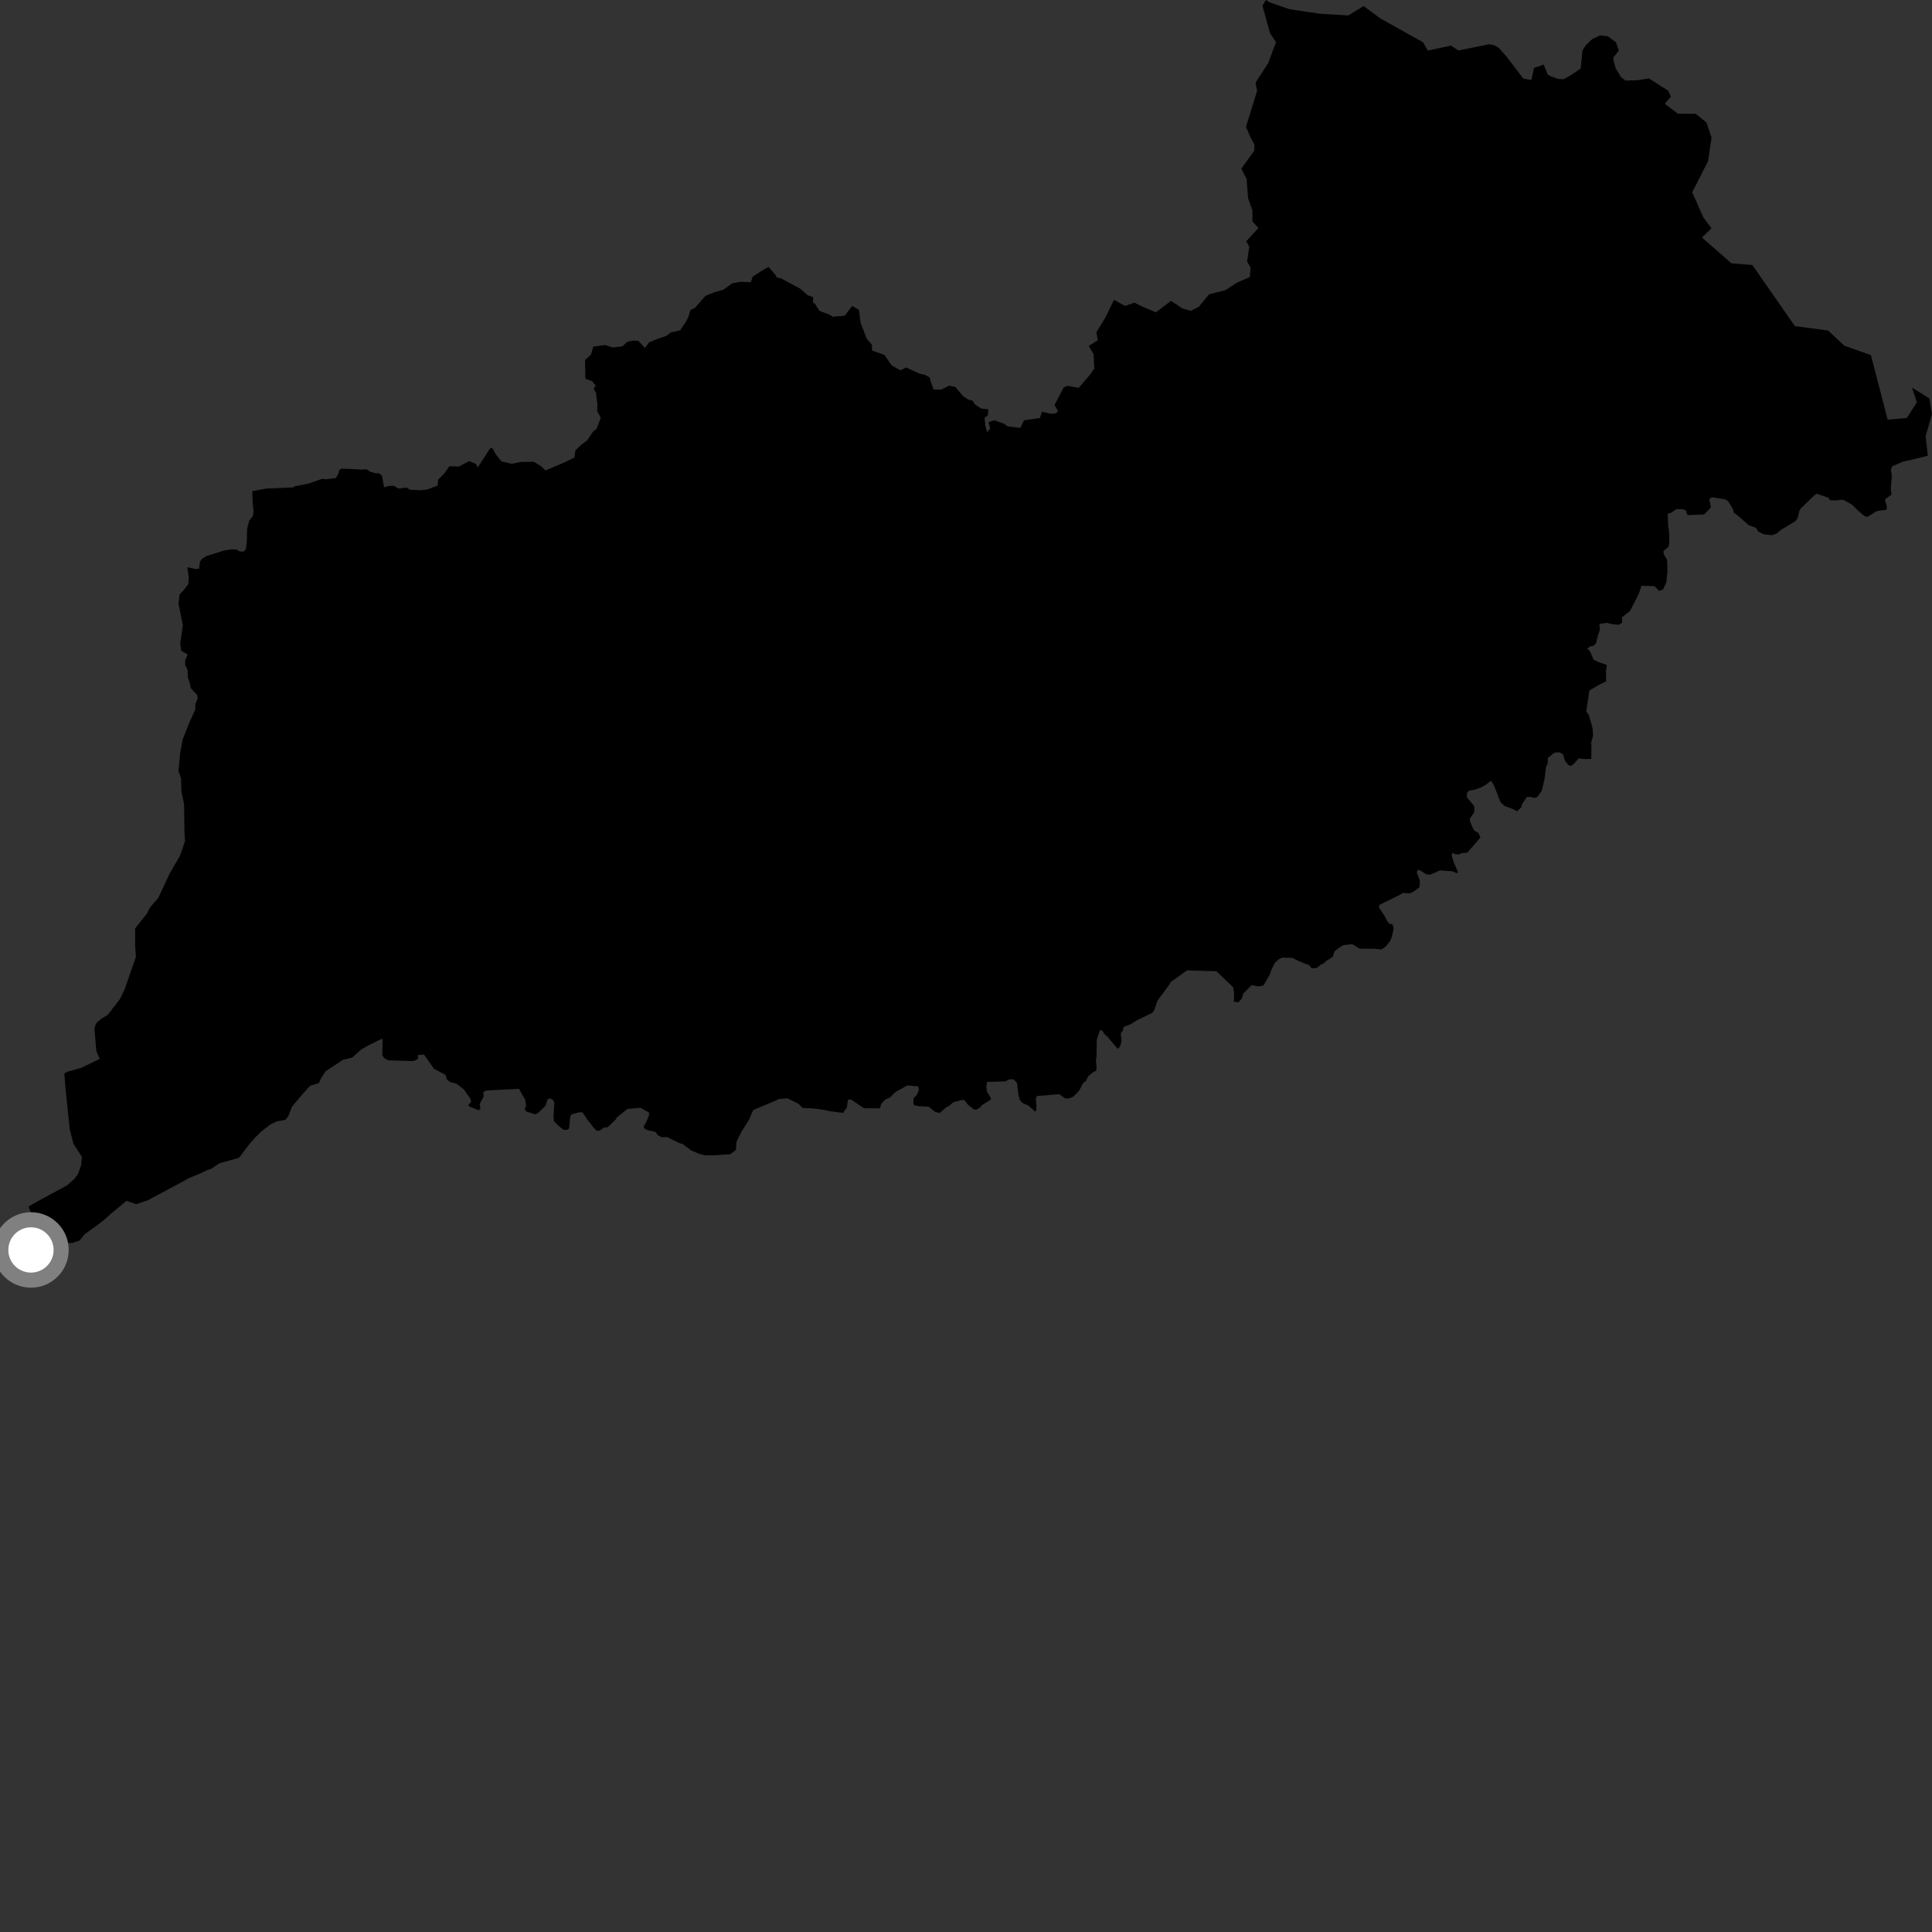 <?xml version="1.0" encoding="utf-8" ?>
<svg baseProfile="full" height="1024" version="1.1" width="1024" xmlns="http://www.w3.org/2000/svg" xmlns:ev="http://www.w3.org/2001/xml-events" xmlns:xlink="http://www.w3.org/1999/xlink"><rect width="100%" height="100%" fill="#333333" stroke="none"/><defs /><polygon fill="black" points="1002.546,262.178 1002.134,259.232 1002.715,252.468 1002.235,249.182 1002.866,247.148 1008.52,244.758 1021.796,241.571 1020.622,231.169 1024.0,219.396 1022.621,211.208 1013.376,205.391 1015.989,213.215 1010.702,221.508 1000.49,222.434 991.625,188.225 977.463,183.179 968.932,175.194 951.315,172.832 928.769,140.451 917.703,139.566 902.084,125.893 907.105,120.989 902.789,115.177 896.902,101.948 905.294,85.428 907.153,72.965 904.504,64.992 898.841,60.344 889.377,60.267 882.364,55.022 885.611,51.215 884.158,48.052 873.884,41.538 867.978,42.52 861.58,42.697 859.262,40.964 856.333,36.172 855.123,31.753 855.06,30.546 858.013,26.783 856.459,22.344 852.071,19.208 848.038,18.769 843.946,20.695 840.494,23.991 838.723,26.81 837.822,36.322 832.342,39.99 828.91,41.933 825.884,41.864 821.866,40.42 820.277,39.447 818.168,34.203 813.063,36.028 811.633,42.386 807.36,41.605 798.567,30.088 794.308,25.274 791.641,23.861 789.303,23.463 772.954,26.75 769.068,24.172 756.761,26.795 754.261,22.418 731.563,9.726 722.724,3.205 714.652,8.179 699.663,7.285 683.437,4.888 672.928,1.231 670.968,0.0 669.114,2.929 673.099,17.473 676.301,22.306 672.158,33.461 665.46,43.812 666.293,48.13 660.396,67.253 662.921,73.115 664.864,76.571 664.811,79.853 657.943,89.366 660.736,94.901 661.523,105.142 663.834,111.589 663.782,117.313 667.007,120.808 660.513,127.891 662.151,130.779 660.969,138.521 662.853,141.908 662.408,146.848 655.727,149.755 649.455,153.818 640.866,155.949 635.405,162.605 631.204,164.754 626.715,163.502 620.656,159.464 612.654,165.543 606.257,162.86 601.219,160.435 596.314,162.135 590.457,158.933 585.81,168.421 581.07,176.153 581.906,180.286 577.049,183.371 579.628,187.714 580.002,195.296 577.856,198.415 571.766,205.543 565.787,204.514 563.783,205.368 558.914,214.654 560.781,217.868 559.632,219.137 556.897,219.308 552.271,218.266 551.2,221.548 542.747,222.766 540.79,226.797 534.069,225.978 532.081,224.544 527.059,222.789 523.967,223.716 524.803,227.126 523.195,229.054 522.216,225.613 521.848,221.502 523.548,220.158 523.865,216.94 519.961,216.528 516.666,214.297 515.479,212.369 513.242,211.805 510.62,210.09 506.304,205.124 503.106,204.39 498.742,206.542 494.823,206.401 493.21,202.041 492.754,200.085 490.219,198.648 487.506,198.11 480.297,194.787 477.224,196.275 472.585,193.624 468.787,188.152 462.195,185.759 462.115,182.673 459.383,179.543 456.095,171.01 455.246,164.217 451.694,162.166 447.716,167.333 441.407,167.843 439.023,166.497 434.299,164.795 431.916,160.957 430.822,160.154 431.02,157.454 428.14,156.517 424.248,153.076 413.88,147.479 411.733,147.158 411.255,146.019 407.329,141.476 403.38,143.757 398.871,146.654 398.169,149.095 397.54,149.645 392.76,149.321 388.134,150.143 383.342,153.582 378.688,154.882 373.9,156.815 368.417,163.077 365.908,164.372 365.07,167.477 363.797,170.095 360.52,175.074 355.535,176.166 353.054,178.078 347.472,180.005 343.993,181.449 341.829,184.44 338.317,180.623 335.292,180.529 332.406,181.213 329.865,183.561 324.653,184.184 320.744,182.849 314.469,183.78 313.207,188.006 310.11,190.809 310.232,200.74 313.866,202.056 315.777,204.364 314.621,205.987 315.903,208.256 316.624,214.141 316.546,217.994 318.418,221.451 316.172,227.284 314.421,228.634 311.135,233.52 307.935,235.849 304.978,238.732 304.467,242.474 298.728,245.266 289.093,249.37 286.684,247.053 283.045,244.776 276.522,244.775 271.21,245.825 265.806,244.552 262.931,240.999 260.791,237.225 259.57,237.967 253.229,247.763 252.105,245.795 248.624,244.431 243.198,247.289 238.201,247.104 235.326,251.15 232.255,254.14 231.954,257.388 226.45,259.448 222.723,259.852 217.301,259.585 215.533,258.443 211.104,258.926 208.751,257.422 205.709,257.631 203.583,258.314 202.436,252.033 200.829,250.859 199.193,250.858 196.241,250.05 194.323,248.763 191.85,248.876 180.988,248.345 179.729,249.32 179.417,250.876 178.051,253.368 172.787,254.016 170.757,253.785 163.303,256.377 156.082,257.767 155.433,258.333 141.206,258.93 133.7,260.357 133.909,266.233 134.392,271.075 133.969,273.683 132.111,275.875 130.974,280.258 130.814,287.469 130.248,291.28 128.865,292.412 126.999,292.254 125.379,291.282 122.698,291.123 118.488,291.867 109.482,294.714 107.201,296.096 105.986,297.557 105.584,301.287 104.04,301.689 99.292,300.648 100.06,306.03 99.772,309.603 97.418,312.71 95.181,315.034 94.604,319.927 96.928,331.455 95.505,341.079 96.074,344.974 99.487,346.874 98.16,349.944 98.088,352.267 99.448,355.218 99.561,359.07 100.502,361.632 101.137,364.751 104.477,368.341 104.814,370 103.567,373.245 103.473,376.143 100.477,382.699 96.836,391.833 95.499,398.961 94.582,408.59 95.976,412.554 96.111,419.19 97.597,426.412 97.74,440.569 98.04,445.875 95.378,453.634 89.921,462.979 83.861,475.971 79.322,481.178 77.969,484.095 71.621,492.065 71.605,500.914 72.041,507.112 66.127,524.216 63.486,529.68 56.988,538.016 54.1,539.687 51.53,541.791 50.482,543.417 50.052,545.339 51.078,557.13 52.866,561.216 43.106,565.988 35.581,568.074 34.109,568.956 34.565,575.239 36.924,598.392 38.9,606.163 43.401,613.164 43.052,617.332 41.334,622.312 39.415,624.824 35.569,628.269 20.75,636.277 15.148,639.474 16.444,643.114 14.556,644.003 0.453,651.814 0.0,657.701 2.435,661.982 4.144,663.755 4.312,665.187 3.556,666.986 2.363,668.258 3.403,670.255 7.761,671.875 10.58,675.198 13.35,677.948 16.294,682.278 17.447,682.065 20.044,679.14 21.895,677.521 24.761,673.808 24.522,670.165 29.457,667.423 27.561,661.361 33.532,658.734 38.324,658.814 42.173,657.529 44.919,654.114 50.807,649.936 55.141,646.578 58.719,643.386 67.034,636.473 72.222,638.247 78.192,636.223 97.001,626.202 99.622,624.645 106.542,621.776 109.96,620.11 111.483,619.74 116.383,616.532 126.454,613.754 127.189,613.009 132.202,606.392 135.253,602.921 138.445,599.722 143.159,596.113 146.577,594.383 151.324,593.503 152.803,591.557 154.836,586.455 160.78,579.418 164.297,575.539 169.064,574.02 170.168,571.519 172.583,567.801 181.661,561.756 186.729,560.505 191.298,556.379 195.028,554.175 202.335,550.591 202.827,550.933 202.59,559.231 203.61,560.817 205.816,562.008 218.067,562.383 219.502,562.305 221.462,561.318 221.571,559.189 224.73,558.925 229.977,566.423 236.145,569.744 236.856,572.125 238.492,573.487 241.845,574.308 245.787,577.353 249.322,582.351 249.712,583.947 248.258,585.588 248.459,586.294 253.722,588.521 254.663,587.54 254.228,585.164 256.383,581.106 256.138,578.846 257.73,577.987 275.058,577.1 278.425,583.018 278.806,586.266 278.076,587.807 279.029,589.185 283.796,590.636 285.493,589.602 289.175,586.049 290.2,582.771 291.451,582.098 293.315,583.123 293.778,584.624 293.372,592.114 293.63,594.304 295.8,596.508 298.567,598.783 300.652,598.882 301.581,598.119 302.273,591.662 302.953,590.606 306.906,589.557 308.748,589.568 311.673,593.895 314.879,597.969 316.21,599.261 317.734,599.302 320.298,597.576 322.049,597.468 326.435,593.26 326.807,592.358 332.612,587.745 339.52,587.147 343.954,589.653 344.065,590.793 342.882,593.951 341.253,596.986 341.308,597.923 343.02,598.953 347.428,599.93 348.629,601.687 350.807,602.778 353.436,602.636 360.305,605.962 361.807,606.314 366.374,609.779 370.77,611.609 373.746,612.348 379.323,612.283 387.125,611.735 390.125,609.406 390.286,605.292 392.826,600.102 396.881,593.681 399.114,588.665 399.723,588.119 410.039,583.812 412.869,582.519 417.331,582.102 423.304,585.078 425.343,587.216 431.42,587.525 435.55,588.059 440.386,589.038 446.831,589.855 448.894,586.918 449.329,583.454 449.893,582.638 451.303,582.884 457.87,587.381 466.382,587.447 467.093,585.037 469.278,582.764 471.644,581.74 474.674,578.745 480.948,575.296 486.717,575.815 486.999,577.77 486.095,580.081 484.128,582.208 484.168,585.283 484.829,585.911 487.354,586.322 492.181,586.581 495.715,589.341 498.004,589.94 501.348,587.034 503.311,585.969 505.179,584.251 510.145,582.947 511.27,583.207 513.07,585.584 516.012,587.889 517.359,588.209 519.547,586.947 520.421,585.749 525.067,582.876 525.193,582.009 523.093,578.644 522.785,575.731 523.199,573.426 532.989,573.159 534.602,572.151 537.117,571.976 539.008,573.89 539.734,579.835 540.437,582.832 541.823,584.526 545.176,586.032 548.572,589.116 549.125,588.867 549.363,586.137 549.021,582.251 549.521,580.934 559.606,580.081 561.548,580.05 564.453,582.13 566.525,582.277 568.903,581.192 572.037,578.035 574.13,573.878 575.464,573.151 576.717,570.506 579.315,568.335 581.049,567.484 581.204,564.82 580.849,562.324 581.183,559.865 581.319,551.081 582.818,546.381 583.856,545.856 585.646,548.335 586.888,549.377 592.405,555.914 593.731,554.486 594.415,551.901 594.028,547.544 595.077,546.312 595.648,544.244 599.291,542.849 602.294,540.934 610.894,536.737 611.876,535.179 613.468,530.403 620.061,521.475 620.464,520.503 629.168,514.31 644.708,514.772 653.56,523.24 654.11,526.316 653.994,530.964 656.36,531.232 658.139,529.339 658.999,526.576 663.381,522.118 667.092,522.828 669.693,522.288 672.874,516.775 673.959,513.817 675.881,510.079 677.87,508.369 679.581,507.578 684.887,507.699 688.136,509.272 693.228,511.379 693.869,511.382 695.128,513.254 697.961,513.051 699.961,511.293 701.445,510.664 703.168,509.152 706.342,507.185 707.293,504.271 709.919,502.161 712.054,500.94 716.73,500.44 720.576,502.797 729.044,502.885 732.191,503.227 734.503,501.689 736.869,498.681 737.677,496.57 738.681,492.23 738.158,490.001 736.477,489.592 735.287,488.282 734.155,485.934 730.868,481.004 731.197,479.566 742.018,474.266 743.507,473.312 747.235,473.502 749.336,472.496 752.393,470.198 752.559,466.699 750.958,462.56 751.307,461.108 752.495,461.162 755.887,463.359 757.926,463.628 763.178,461.346 769.719,461.795 771.939,462.741 772.85,462.483 770.477,456.905 769.434,453.459 769.896,451.906 771.183,452.724 773.174,452.873 774.863,452.18 777.702,451.941 784.642,443.9 783.491,441.364 781.746,440.482 780.841,439.315 779.153,435.383 779.086,433.892 781.419,430.39 781.407,427.353 777.528,422.603 777.524,420.272 778.476,419.163 781.78,418.481 784.632,417.491 787.256,416.118 790.231,413.827 791.78,416.107 795.247,425.054 797.359,427.155 801.927,428.863 804.135,430.008 806.458,427.707 806.631,426.405 809.234,422.487 810.885,422.311 813.029,422.908 814.733,422.531 817.198,419.073 818.649,412.786 819.395,406.679 820.353,404.481 820.358,401.707 823.958,398.894 826.31,398.736 828.389,399.649 829.413,403.126 831.245,405.457 832.7,405.98 834.545,404.484 836.728,401.936 839.528,402.314 843.422,402.25 843.509,395.462 843.353,393.594 844.387,389.926 844.067,385.781 842.071,378.876 840.778,377.068 842.384,366.011 847.862,362.753 851.292,361.164 851.193,355.845 851.653,352.419 847.407,350.965 844.683,349.653 842.563,344.891 841.317,343.956 842.548,342.664 844.372,342.366 845.916,341.045 846.971,336.652 847.959,333.936 847.684,330.686 851.535,330.122 854.055,330.723 857.868,331.186 859.798,330.036 859.689,327.15 863.939,323.853 868.541,314.855 870.03,310.483 876.898,310.688 879.429,313.201 881.546,312.354 883.232,308.436 883.789,302.697 883.637,296.814 881.814,293.721 881.669,292.047 884.354,289.815 884.719,288.04 884.71,282.764 884.22,278.908 883.906,272.262 885.651,271.817 888.629,269.812 891.858,269.902 893.557,270.478 894.213,272.734 895.112,273.004 903.245,272.68 906.841,268.91 905.941,264.569 907.278,263.55 914.413,264.658 916.002,265.71 918.489,269.86 918.979,271.738 921.228,273.402 926.861,278.363 930.629,279.719 931.941,281.729 934.661,283.148 939.105,283.675 941.759,282.732 943.79,280.954 951.88,276.052 952.957,274.099 953.669,270.783 954.44,269.492 961.773,262.393 962.9,261.711 969.168,263.818 969.869,265.139 973.301,265.219 976.252,264.835 977.661,265.216 981.699,267.551 985.503,271.284 988.081,273.459 989.778,274.011 994.118,271.207 995.151,270.821 999.895,270.18 1000.121,268.623 999.034,264.683 1002.546,262.178" /><circle cx="16.416" cy="662.504" fill="rgb(100%,100%,100%)" r="16" stroke="grey" stroke-width="8" /></svg>
